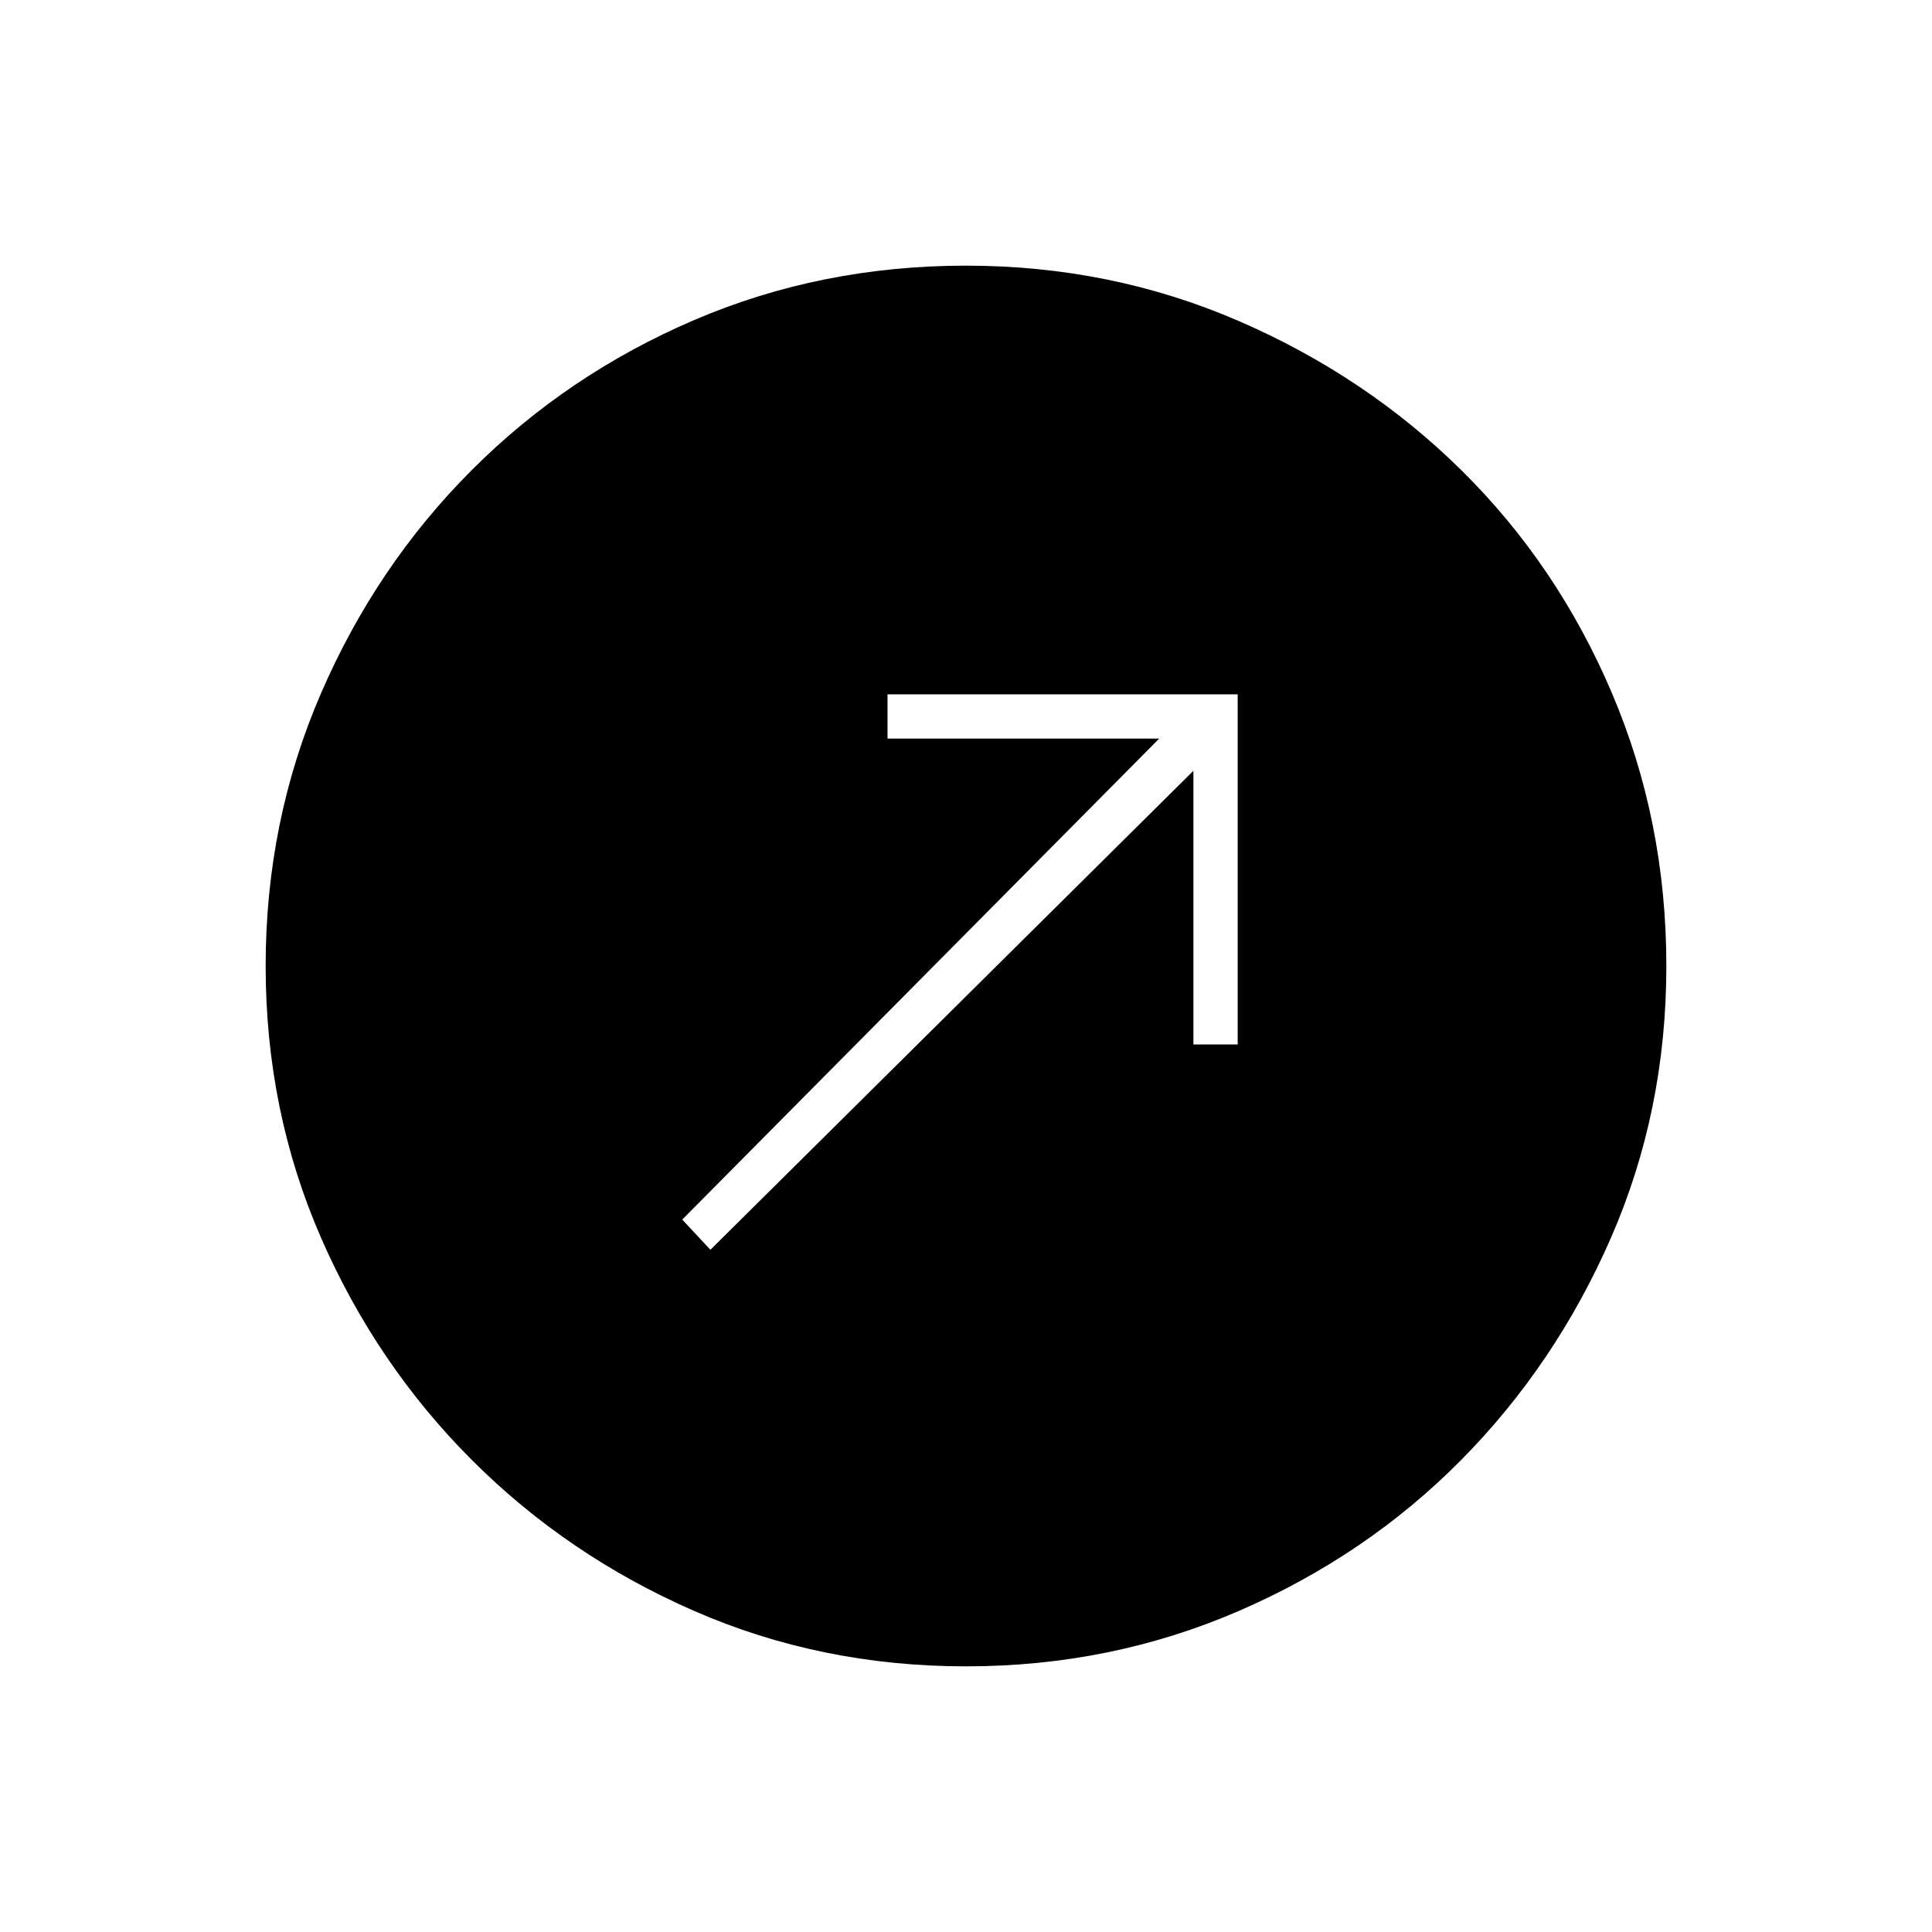 <svg xmlns="http://www.w3.org/2000/svg" height="48" width="48"><path d="m17.65 31.05 12-11.9v6.8h1.1v-8.7h-8.7v1.1h6.75L16.95 30.3ZM24 41.4q-3.6 0-6.75-1.375t-5.525-3.75Q9.35 33.9 7.975 30.75 6.6 27.6 6.6 24t1.375-6.775q1.375-3.175 3.75-5.55T17.25 7.95Q20.4 6.6 24 6.6t6.775 1.375q3.175 1.375 5.55 3.725t3.725 5.525Q41.4 20.4 41.4 24q0 3.6-1.375 6.75T36.3 36.275q-2.35 2.375-5.525 3.75Q27.6 41.4 24 41.4Z"/></svg>